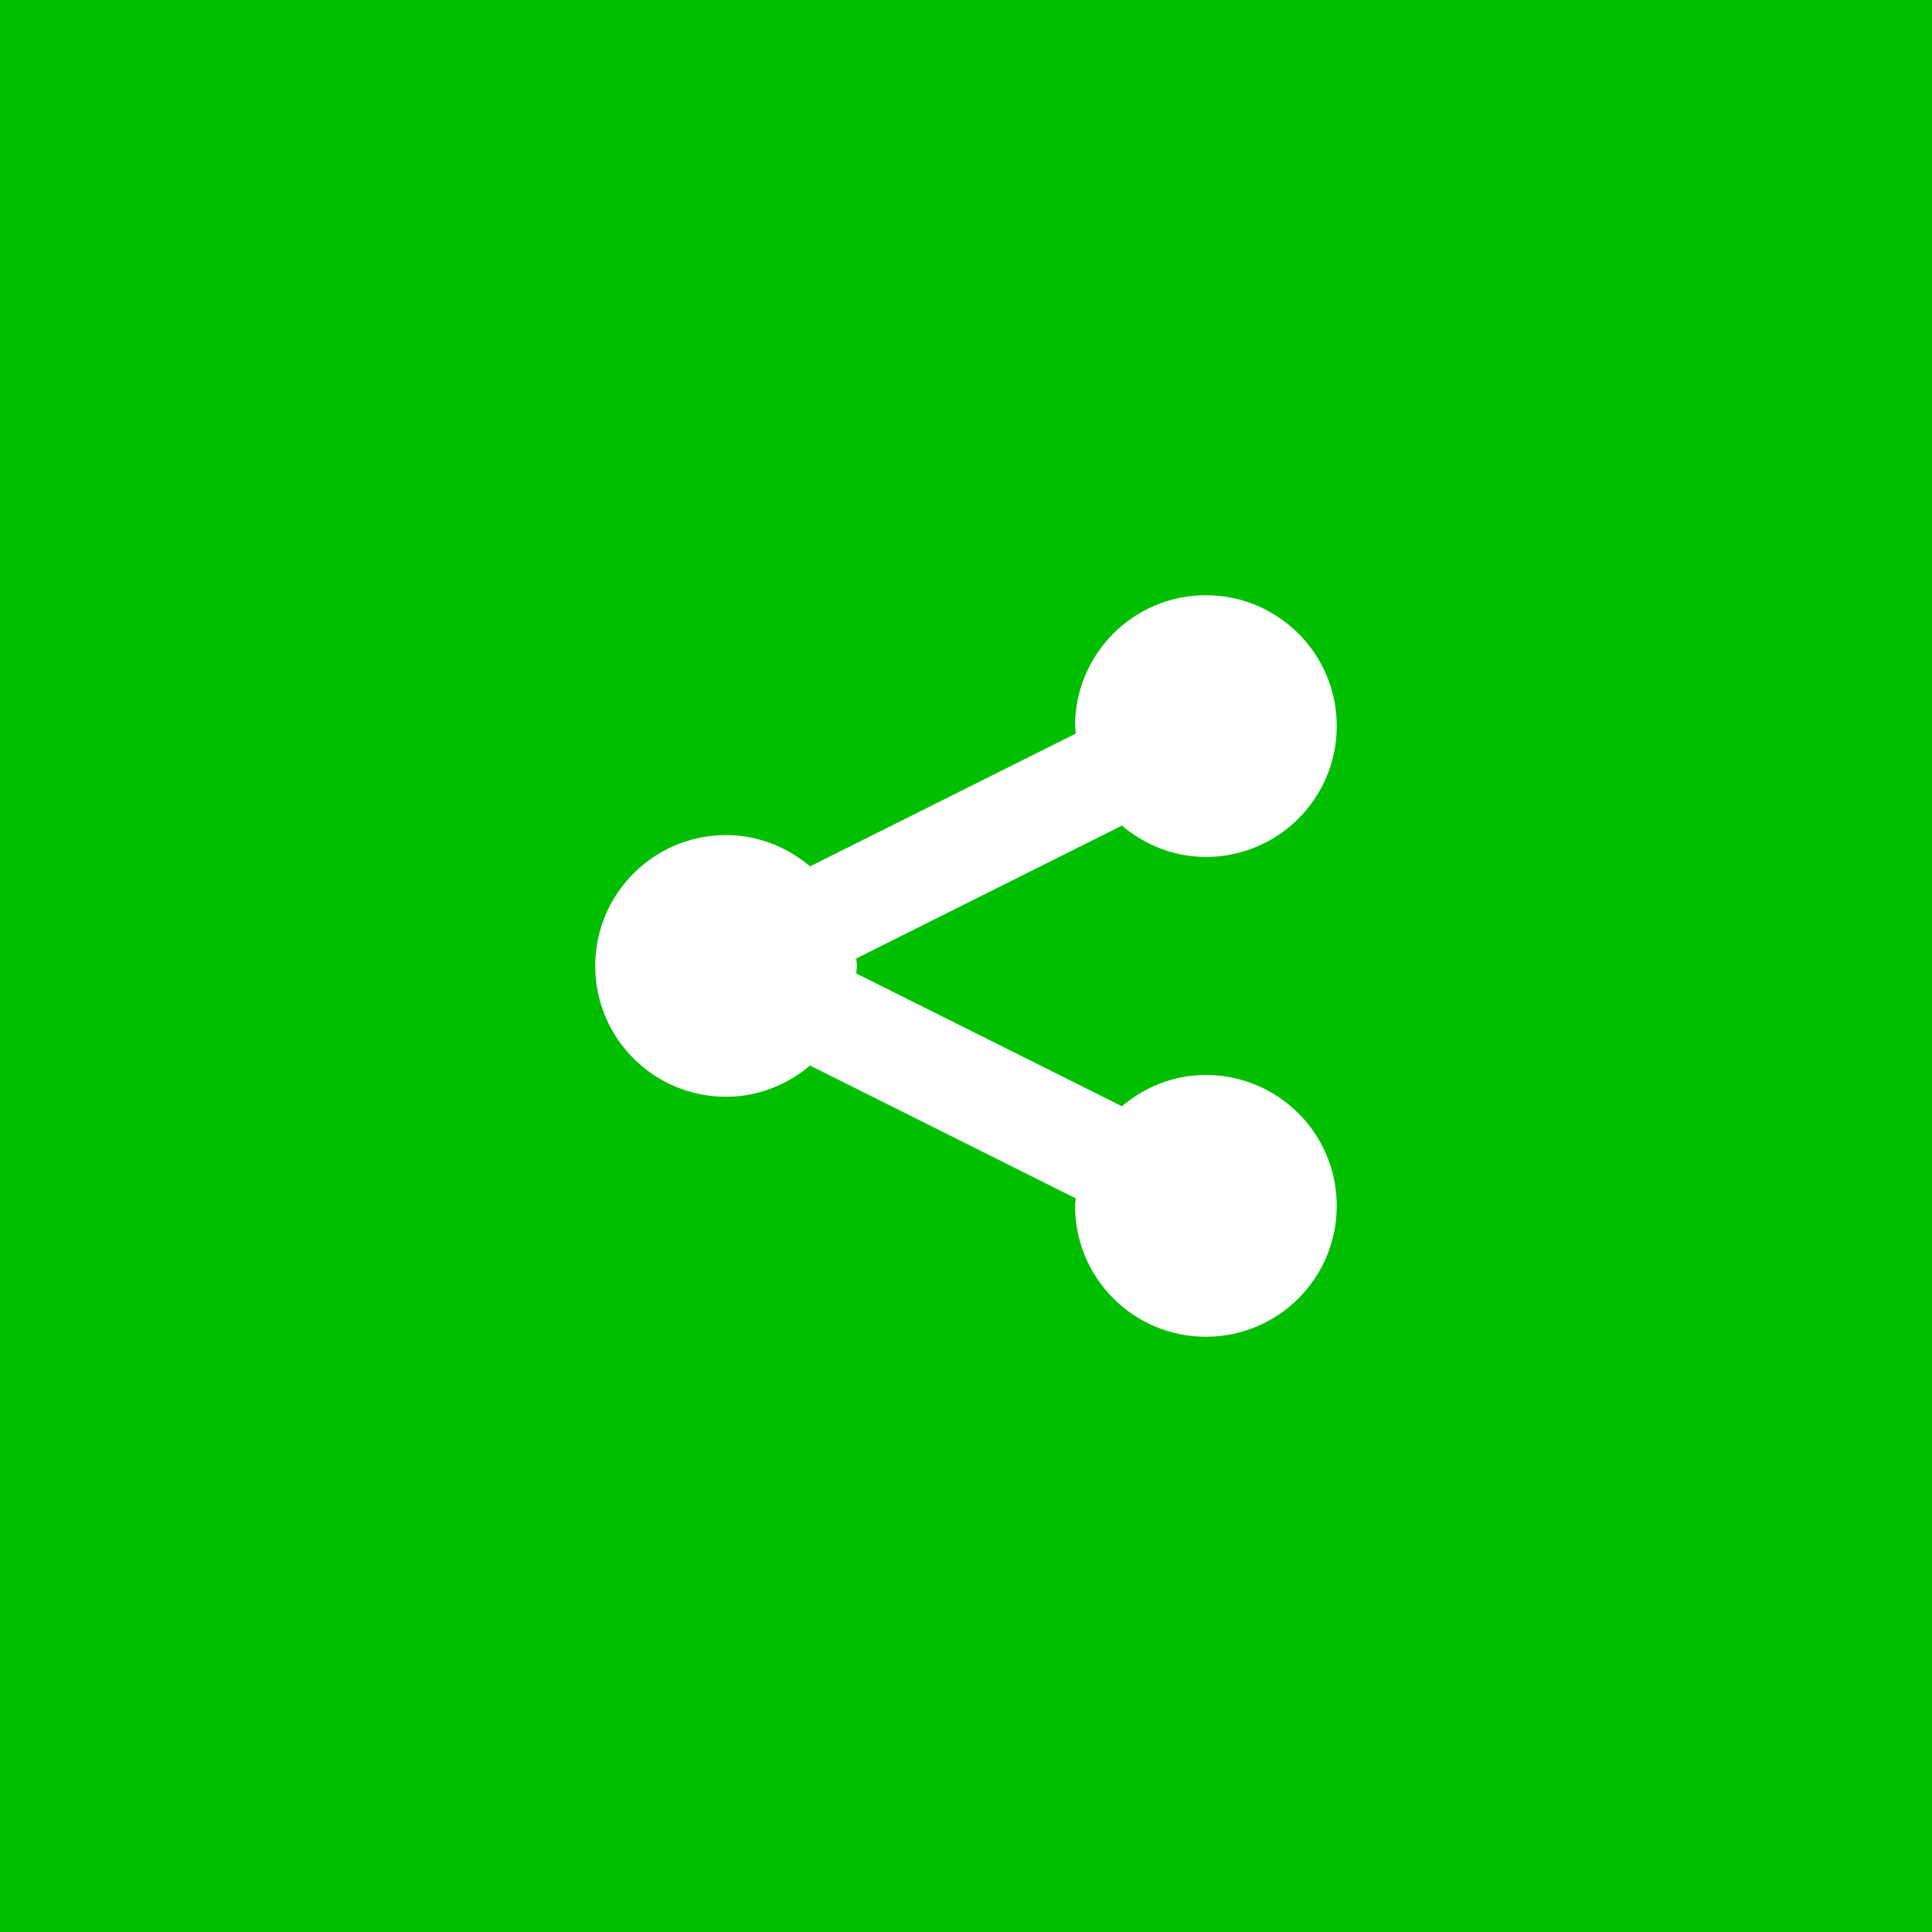 <svg xmlns="http://www.w3.org/2000/svg" class="social-svg" viewBox="0 0 64 64" style="border-radius: 50%; position: absolute; top: 0px; left: 0px; width: 100%; height: 100%; fill-rule: evenodd;"><g class="social-svg-background" style="transition: fill 170ms ease-in-out 0s;" stroke="none" fill="rgba(0, 0, 0, 0)" stroke-width="1px"><circle cx="32" cy="32" r="31" stroke="none" fill="rgba(0, 0, 0, 0)" stroke-width="1px"></circle></g><g class="social-svg-icon" style="transition: fill 170ms ease-in-out 0s;" stroke="none" fill="rgba(0, 0, 0, 0)" stroke-width="1px"><path d="M28.387,32C28.387,32.084 28.368,32.163 28.363,32.247L37.165,36.646C37.918,36.008 38.882,35.61 39.947,35.61C42.342,35.611 44.282,37.551 44.282,39.945C44.282,42.342 42.342,44.282 39.947,44.282C37.551,44.282 35.613,42.342 35.613,39.945C35.613,39.859 35.632,39.782 35.637,39.698L26.835,35.298C26.079,35.934 25.118,36.332 24.053,36.332C21.658,36.332 19.718,34.394 19.718,32C19.718,29.604 21.658,27.663 24.053,27.663C25.118,27.663 26.08,28.064 26.835,28.699L35.637,24.3C35.632,24.216 35.613,24.137 35.613,24.05C35.613,21.658 37.551,19.718 39.947,19.718C42.342,19.718 44.282,21.658 44.282,24.05C44.282,26.447 42.342,28.387 39.947,28.387C38.88,28.387 37.918,27.987 37.165,27.349L28.363,31.751C28.368,31.835 28.387,31.914 28.387,32Z" stroke="none" fill="rgba(0, 0, 0, 0)" stroke-width="1px"></path></g><g class="social-svg-mask" style="transition: fill 170ms ease-in-out 0s;" stroke="none" fill="#00bf00" stroke-width="1px"><path d="M0,0L64,0L64,64L0,64L0,0ZM28.387,32C28.387,32.084 28.368,32.163 28.363,32.247L37.165,36.646C37.918,36.008 38.882,35.61 39.947,35.61C42.342,35.611 44.282,37.551 44.282,39.945C44.282,42.342 42.342,44.282 39.947,44.282C37.551,44.282 35.613,42.342 35.613,39.945C35.613,39.859 35.632,39.782 35.637,39.698L26.835,35.298C26.079,35.934 25.118,36.332 24.053,36.332C21.658,36.332 19.718,34.394 19.718,32C19.718,29.604 21.658,27.663 24.053,27.663C25.118,27.663 26.08,28.064 26.835,28.699L35.637,24.3C35.632,24.216 35.613,24.137 35.613,24.05C35.613,21.658 37.551,19.718 39.947,19.718C42.342,19.718 44.282,21.658 44.282,24.05C44.282,26.447 42.342,28.387 39.947,28.387C38.88,28.387 37.918,27.987 37.165,27.349L28.363,31.751C28.368,31.835 28.387,31.914 28.387,32Z" stroke="none" fill="#00bf00" stroke-width="1px"></path></g></svg>